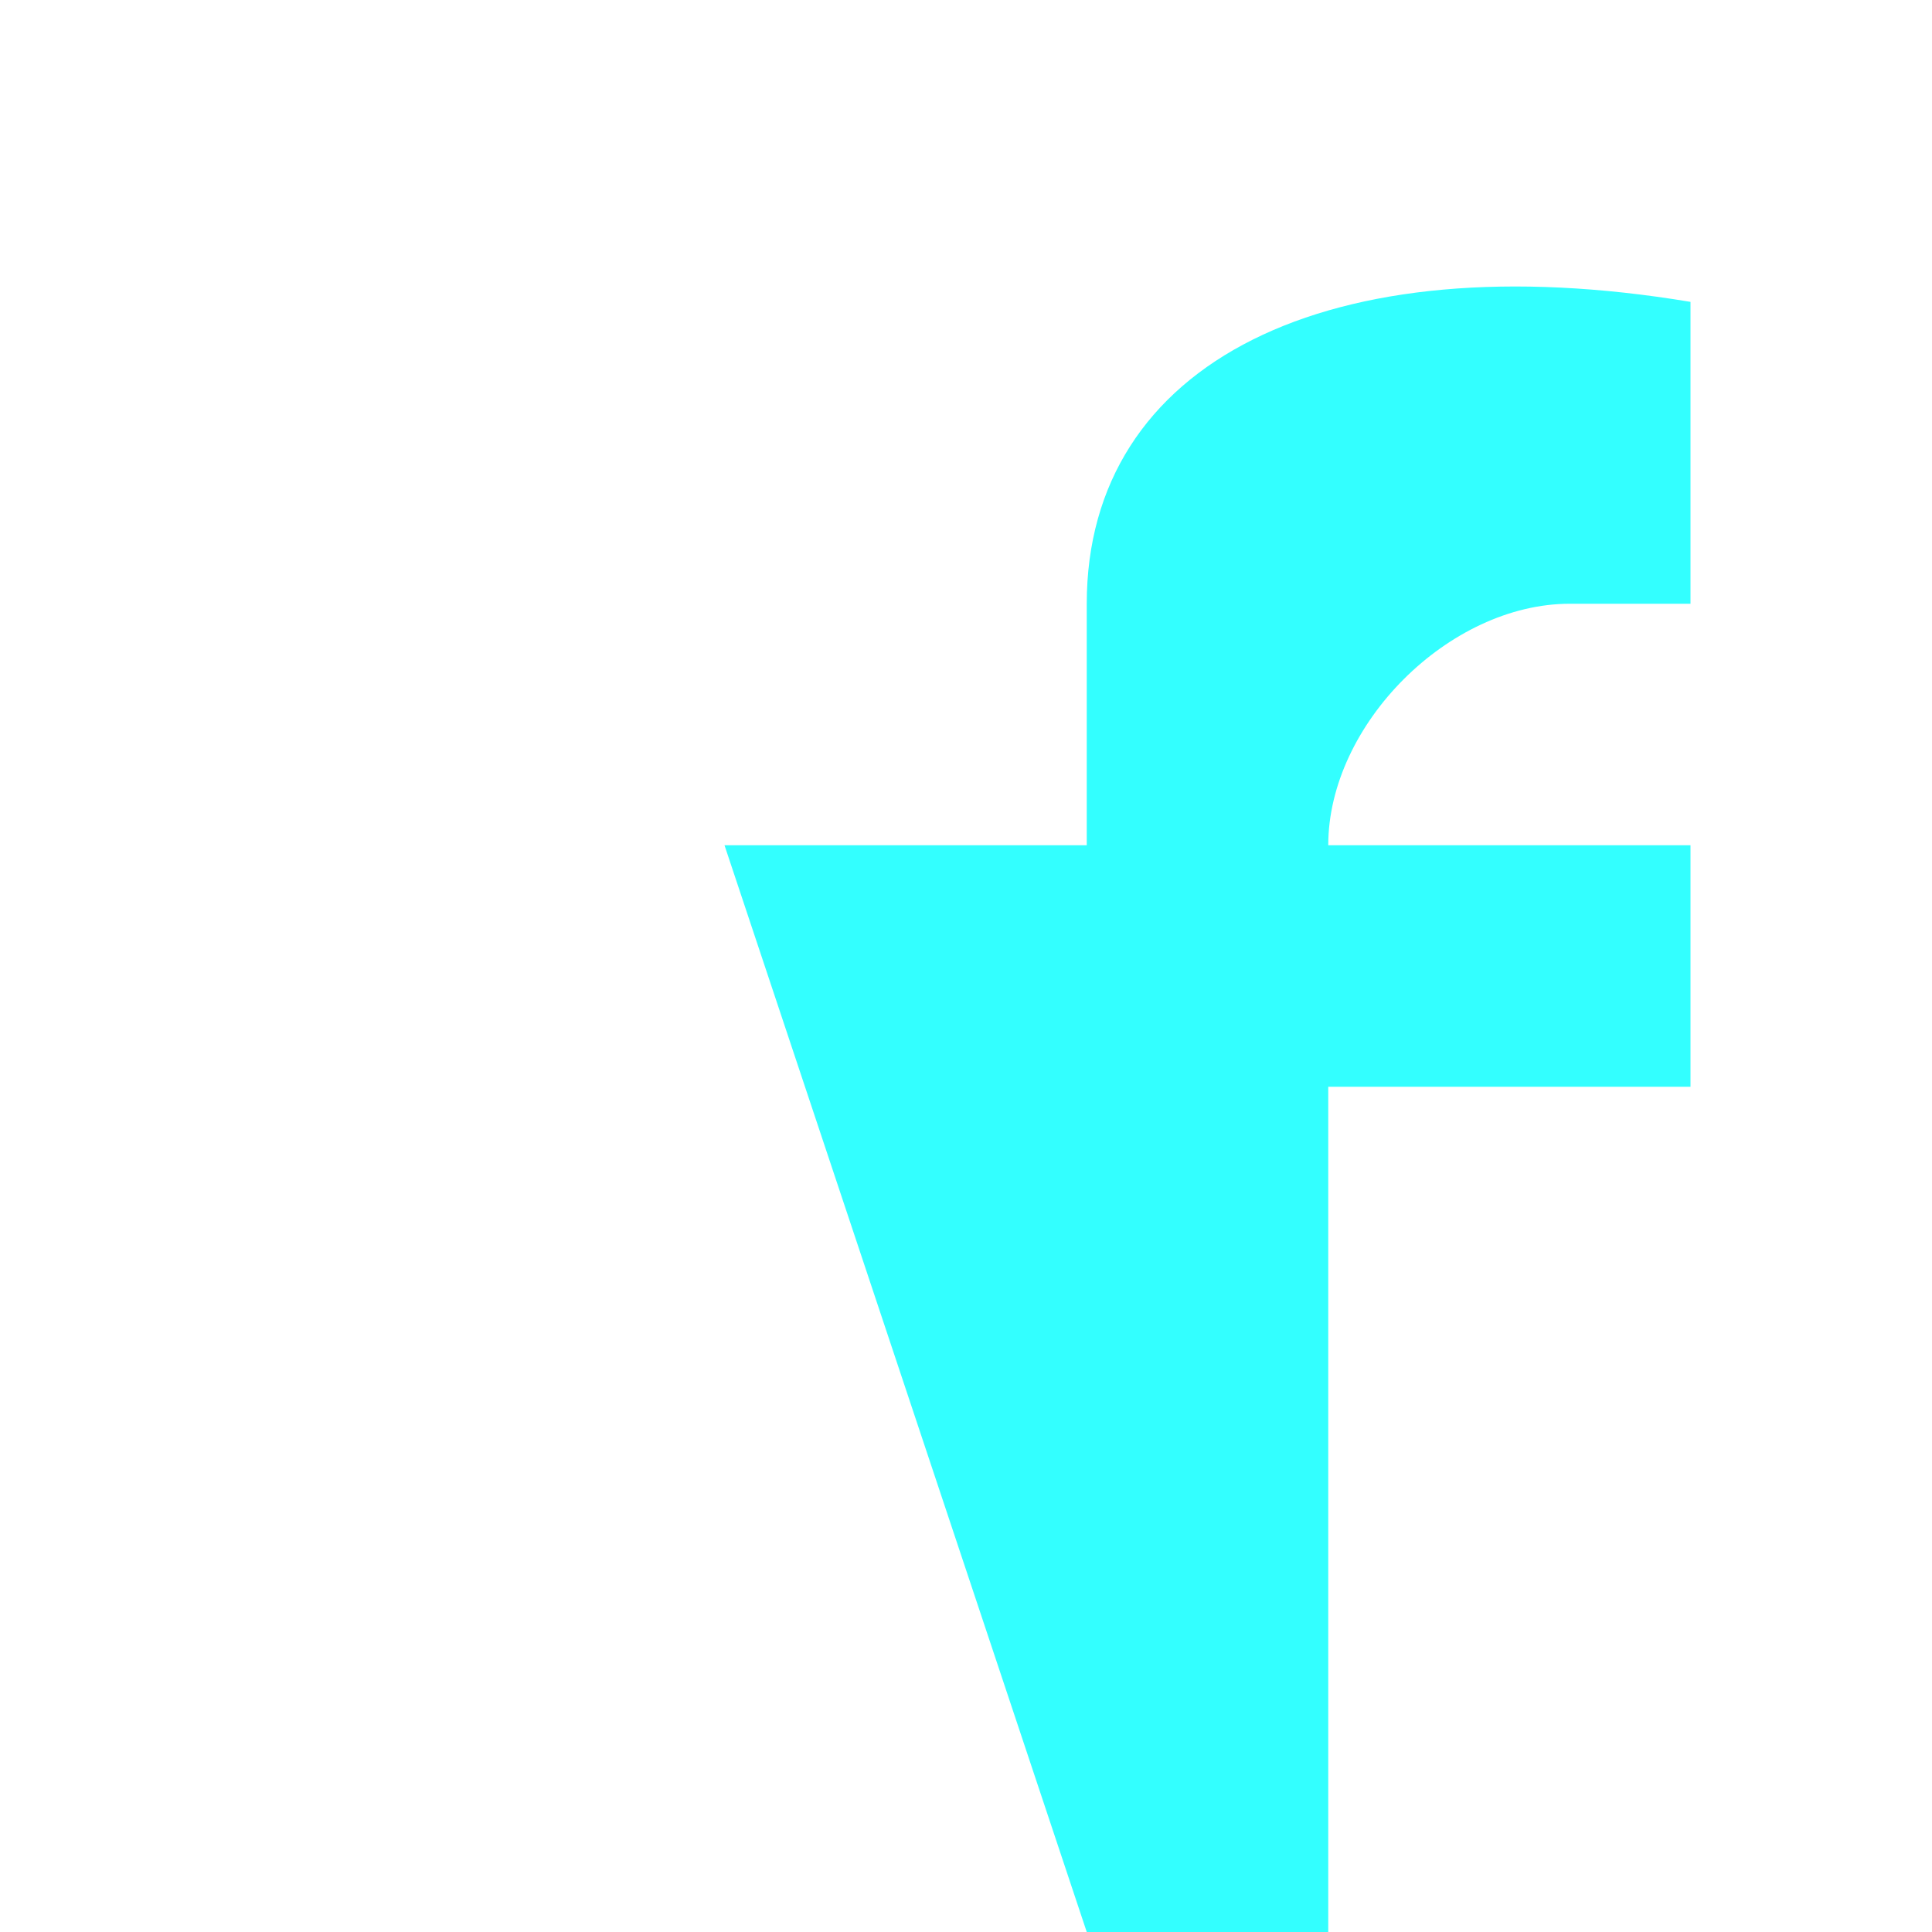 <svg xmlns="http://www.w3.org/2000/svg" xmlns:xlink="http://www.w3.org/1999/xlink" viewBox="0 0 32 32">
  <path
    opacity=".8"
    fill="cyan"
    d="
      M12 14
      L18 14 L18 10
      C18 6 22 4 28 5
      L28 10 L26 10
      C24 10 22 12 22 14
      L28 14 L28 18 L22 18
      L22 32 L18 32
  "/>
</svg>

